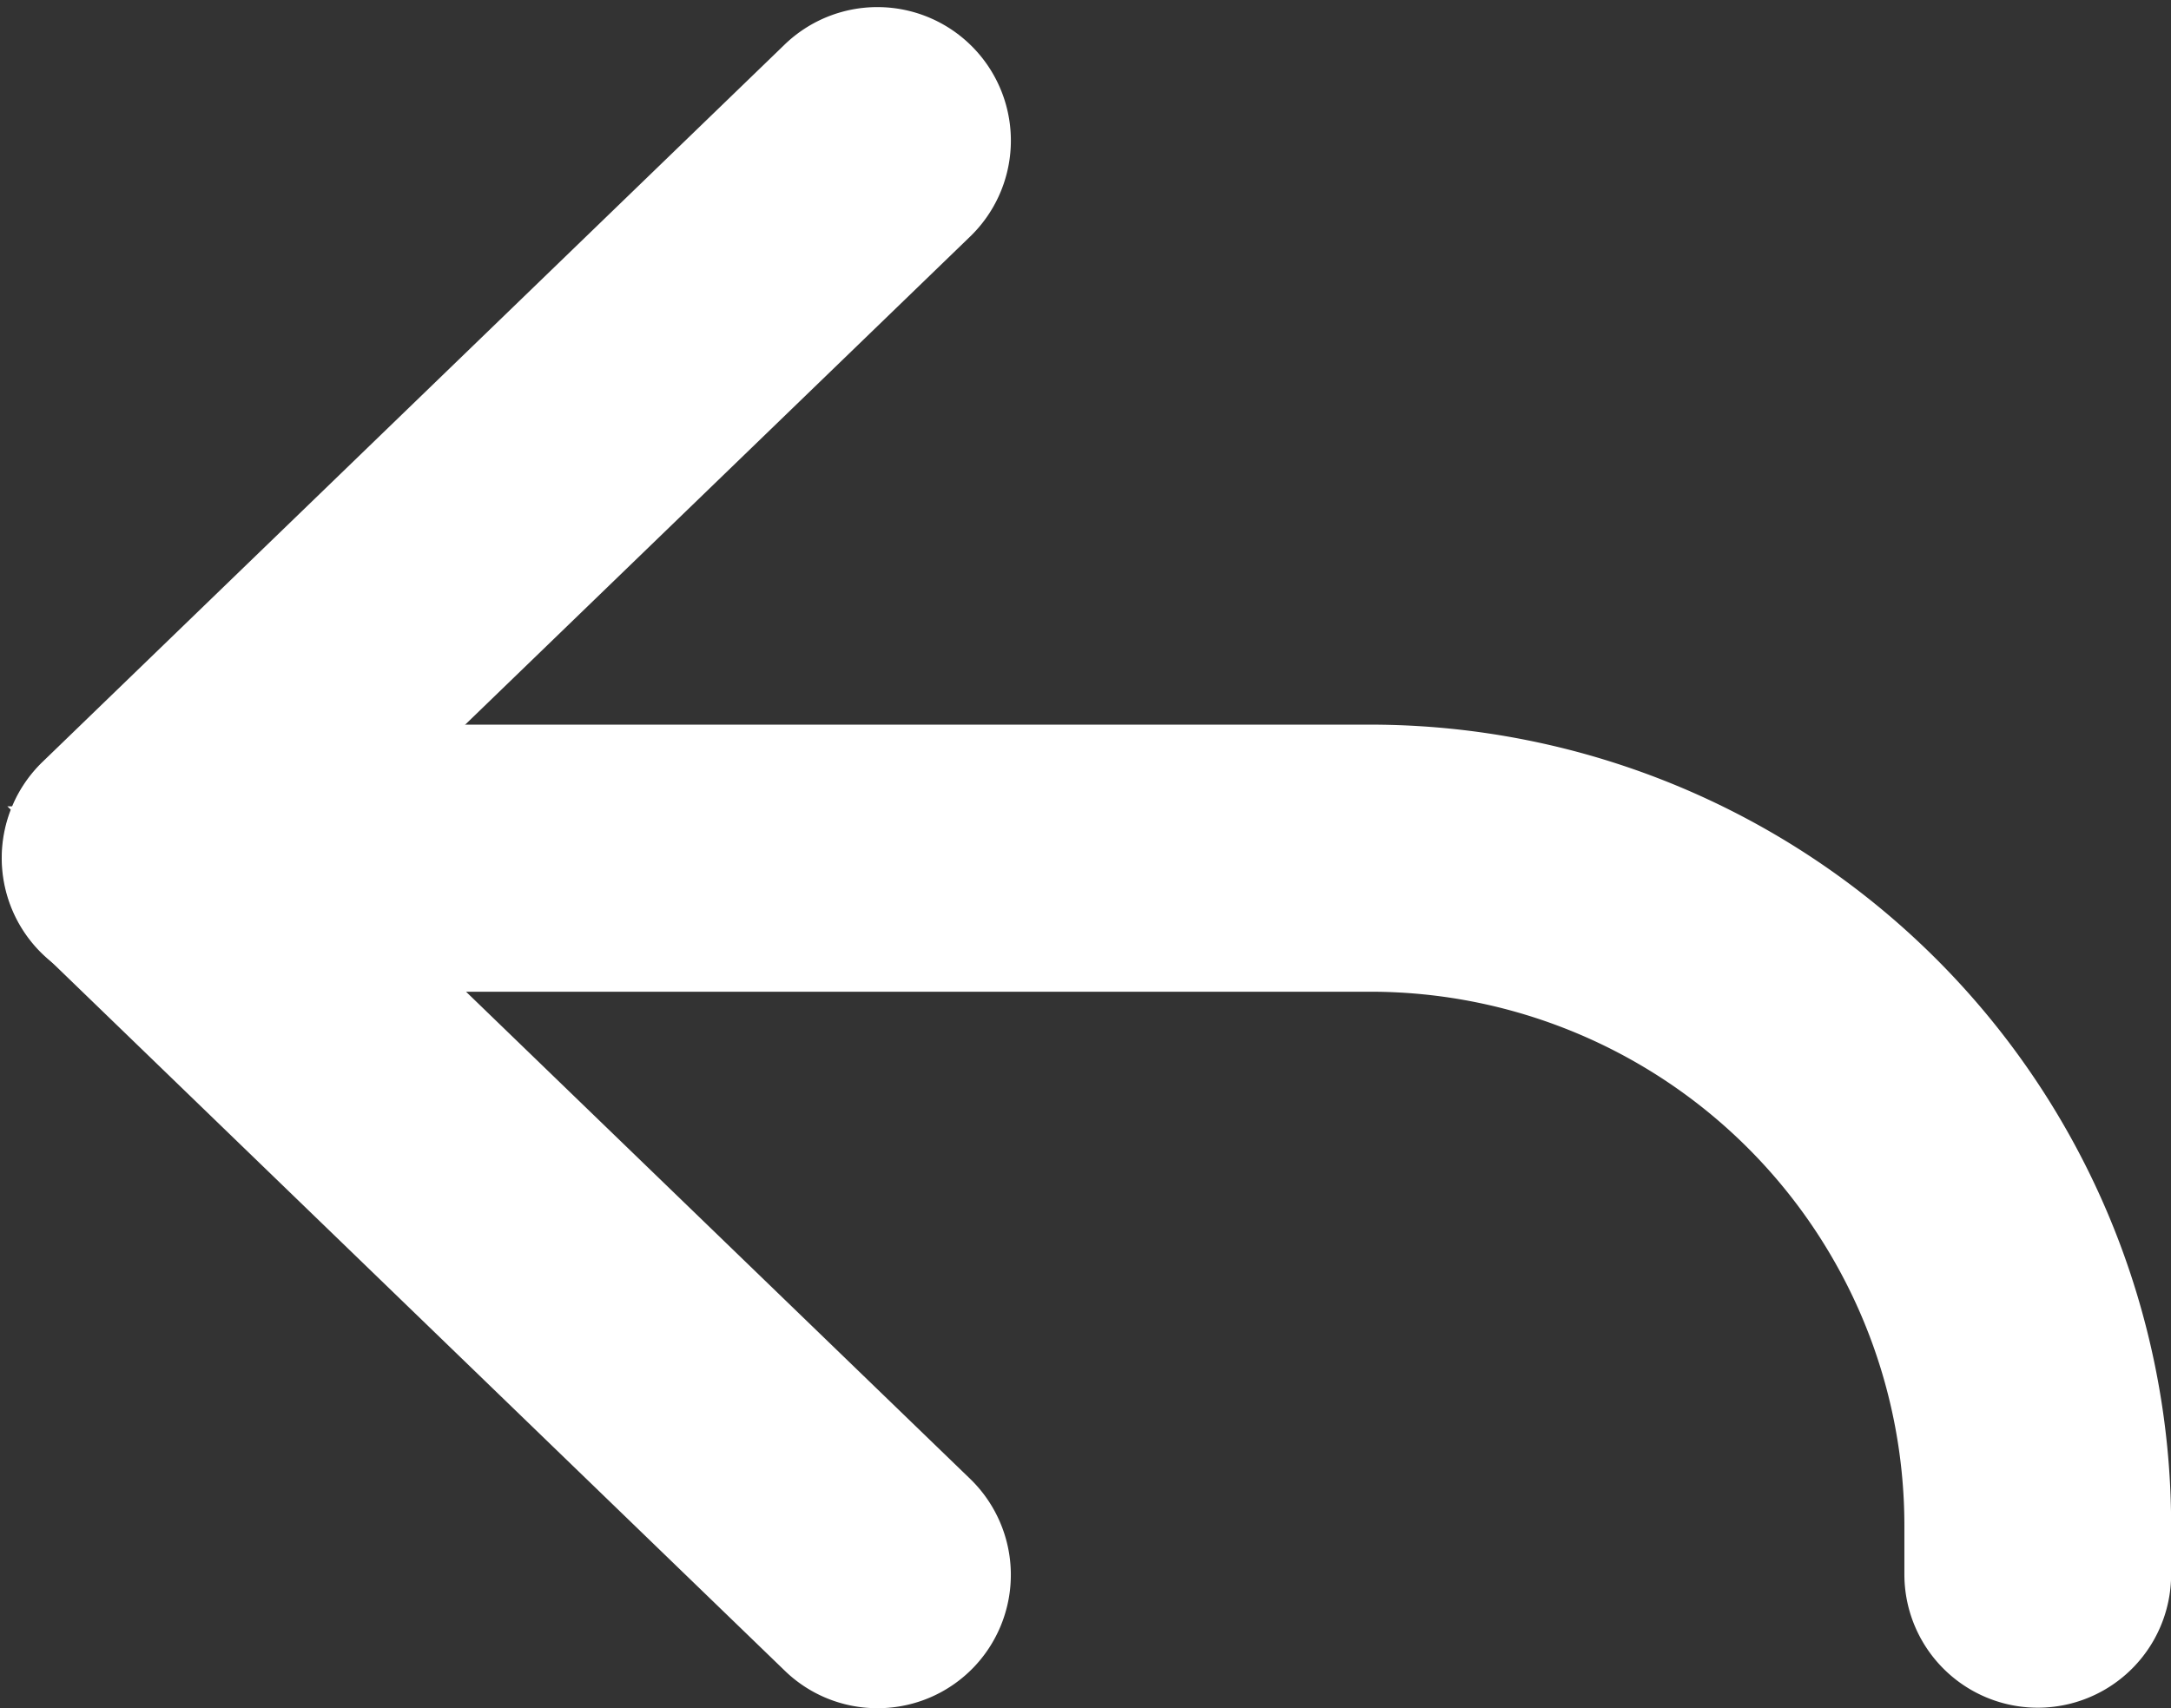 <svg xmlns="http://www.w3.org/2000/svg" width="17.564" height="13.821" viewBox="0 0 17.564 13.821"><rect x="0" y="0" width="17.564" height="13.821" fill="#333333" stroke="none"/><defs><style>.a{fill:#fff;stroke:#fff;stroke-width:1.5px;}</style></defs><g transform="translate(0.767 0.815)"><path class="a" d="M.3,66.929a.335.335,0,0,1-.238-.1.331.331,0,0,1,.009-.467l6-5.8a.33.33,0,1,1,.457.476l-6,5.8A.317.317,0,0,1,.3,66.929Z" transform="translate(0.027 -60.473)"/><path class="a" d="M6.308,251.958a.325.325,0,0,1-.229-.094l-6-5.8a.324.324,0,0,1-.075-.36A.331.331,0,0,1,.31,245.5H10.3a5.731,5.731,0,0,1,5.725,5.725v.4a.329.329,0,0,1-.658,0v-.4a5.07,5.07,0,0,0-5.064-5.064H1.125l5.412,5.23a.331.331,0,0,1,.009.467A.326.326,0,0,1,6.308,251.958Z" transform="translate(0.023 -239.702)"/></g></svg>